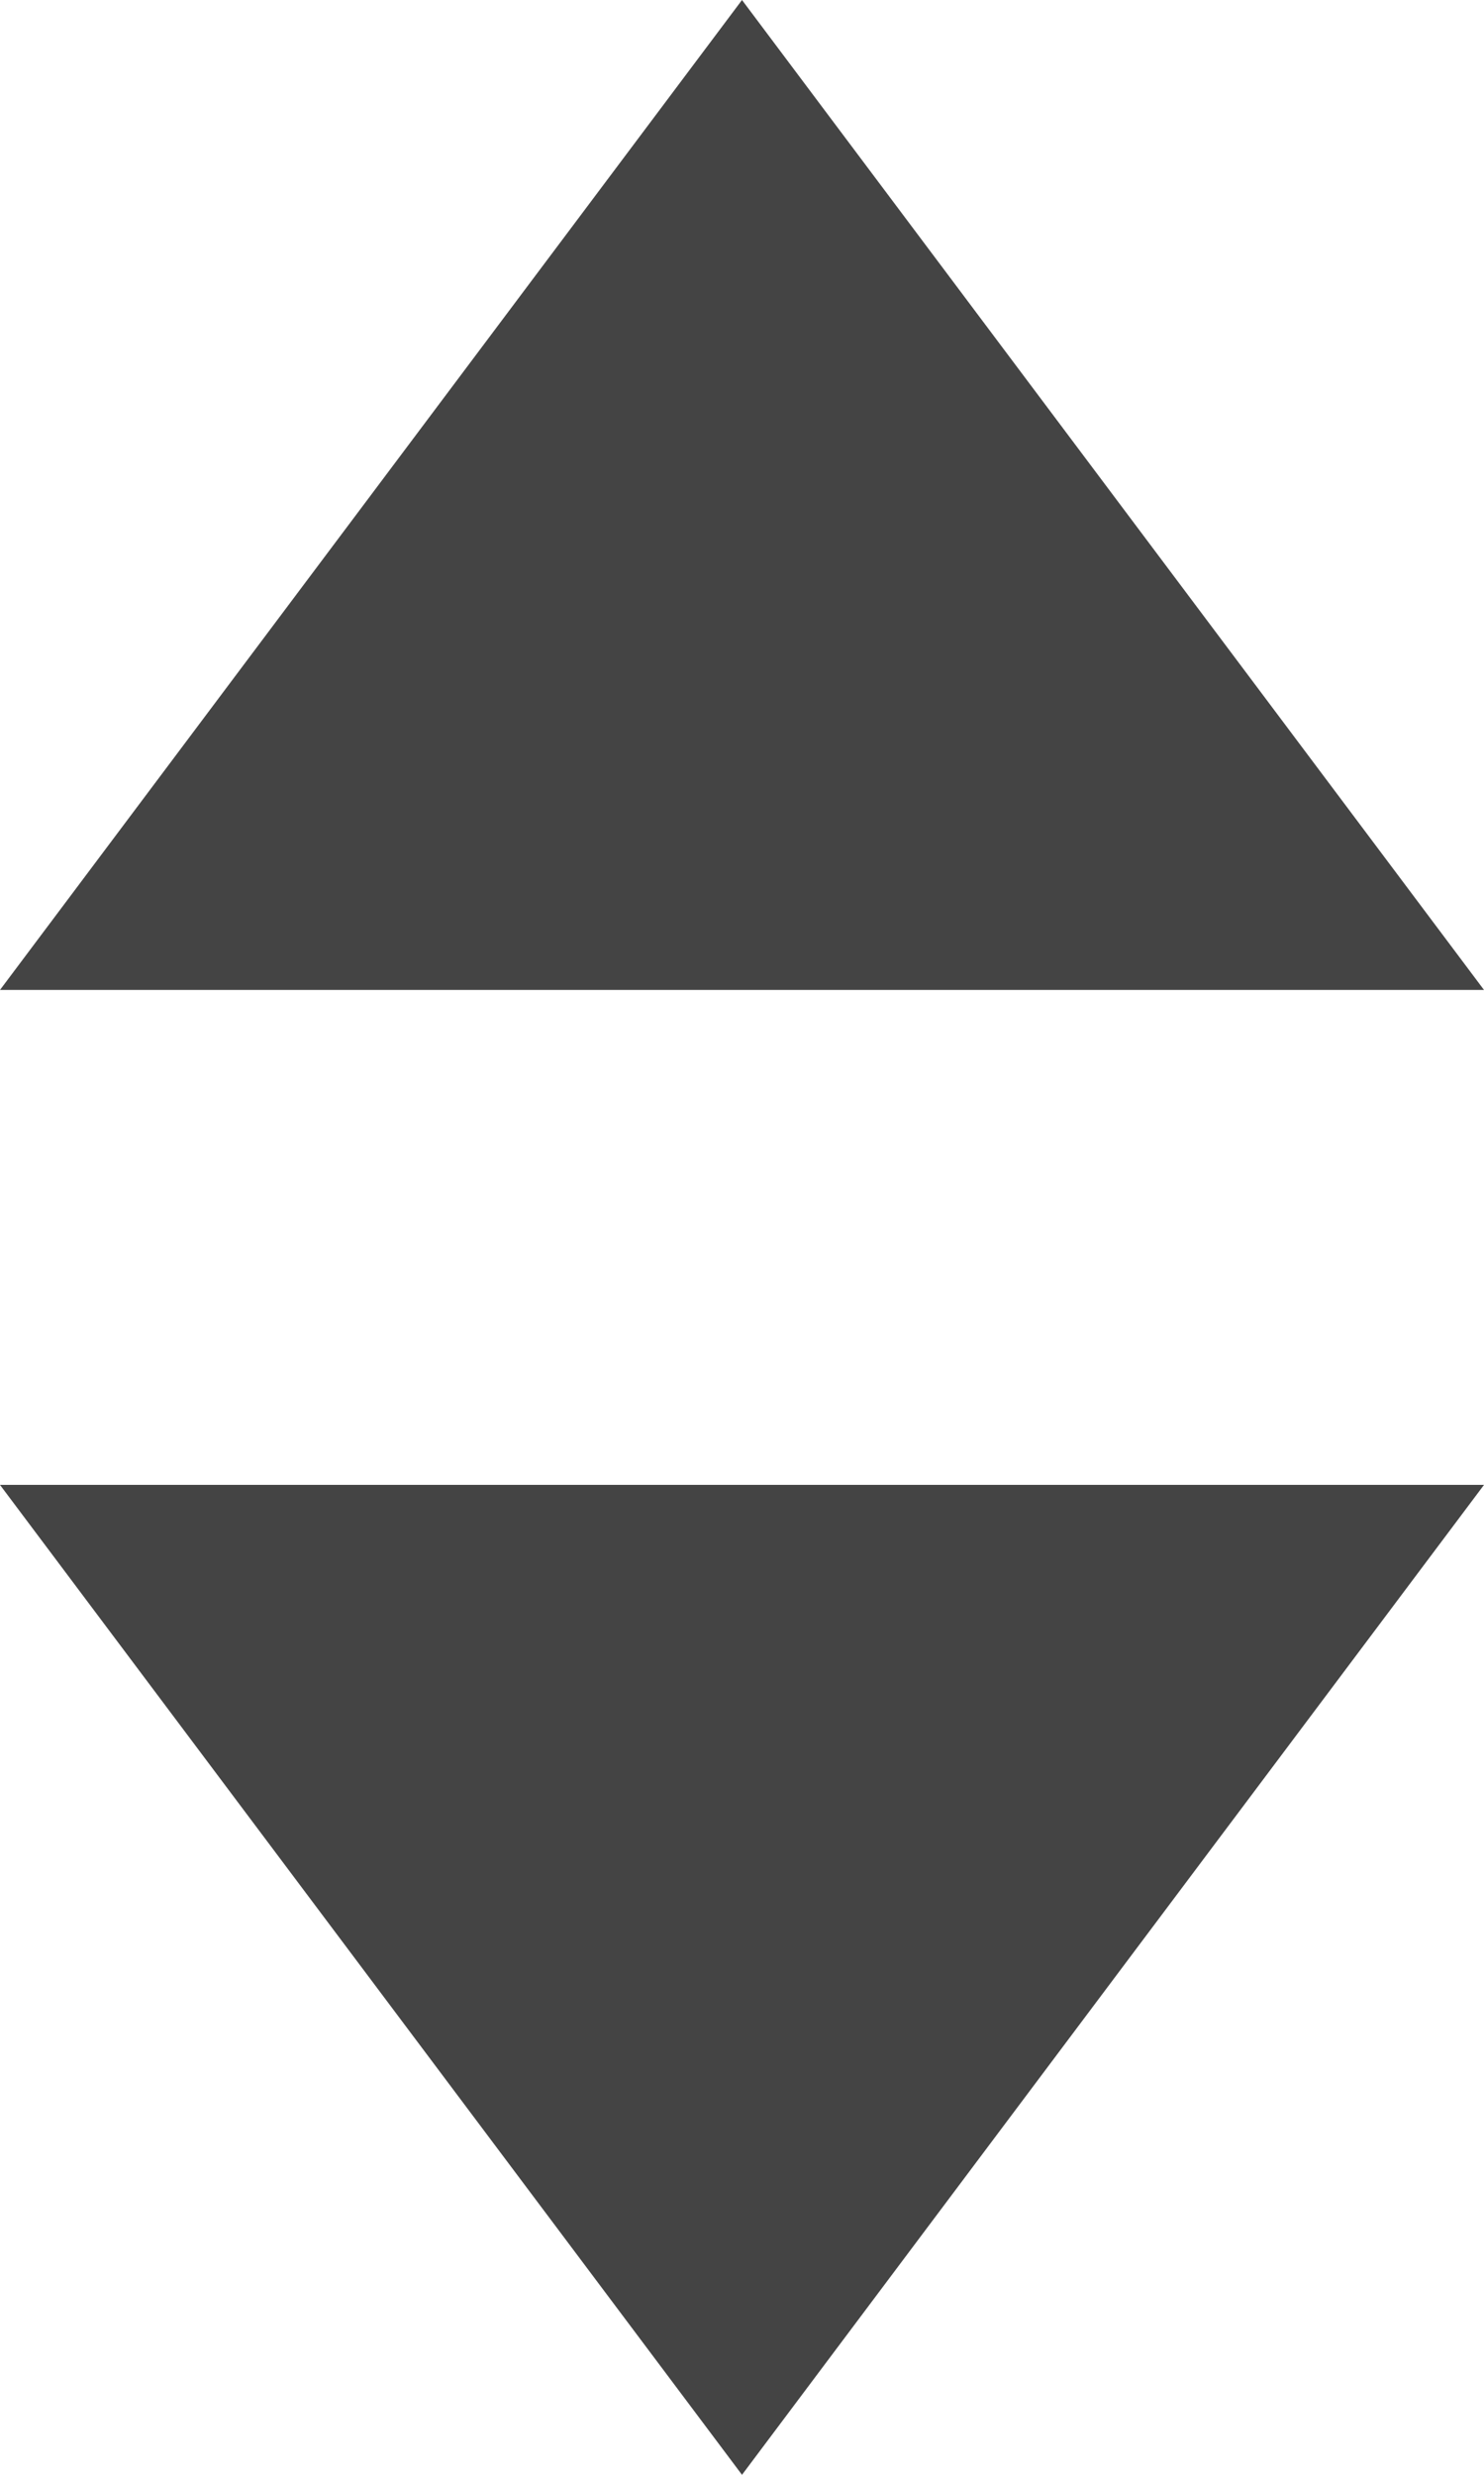 <svg xmlns="http://www.w3.org/2000/svg" width="6" height="10" viewBox="0 0 6 10">
  <g id="sort" transform="translate(-5 -3)">
    <path id="Path_11019" data-name="Path 11019" d="M11,7H5L8,3Z" fill="#444"/>
    <path id="Path_11020" data-name="Path 11020" d="M5,9h6L8,13Z" fill="#444"/>
  </g>
</svg>
